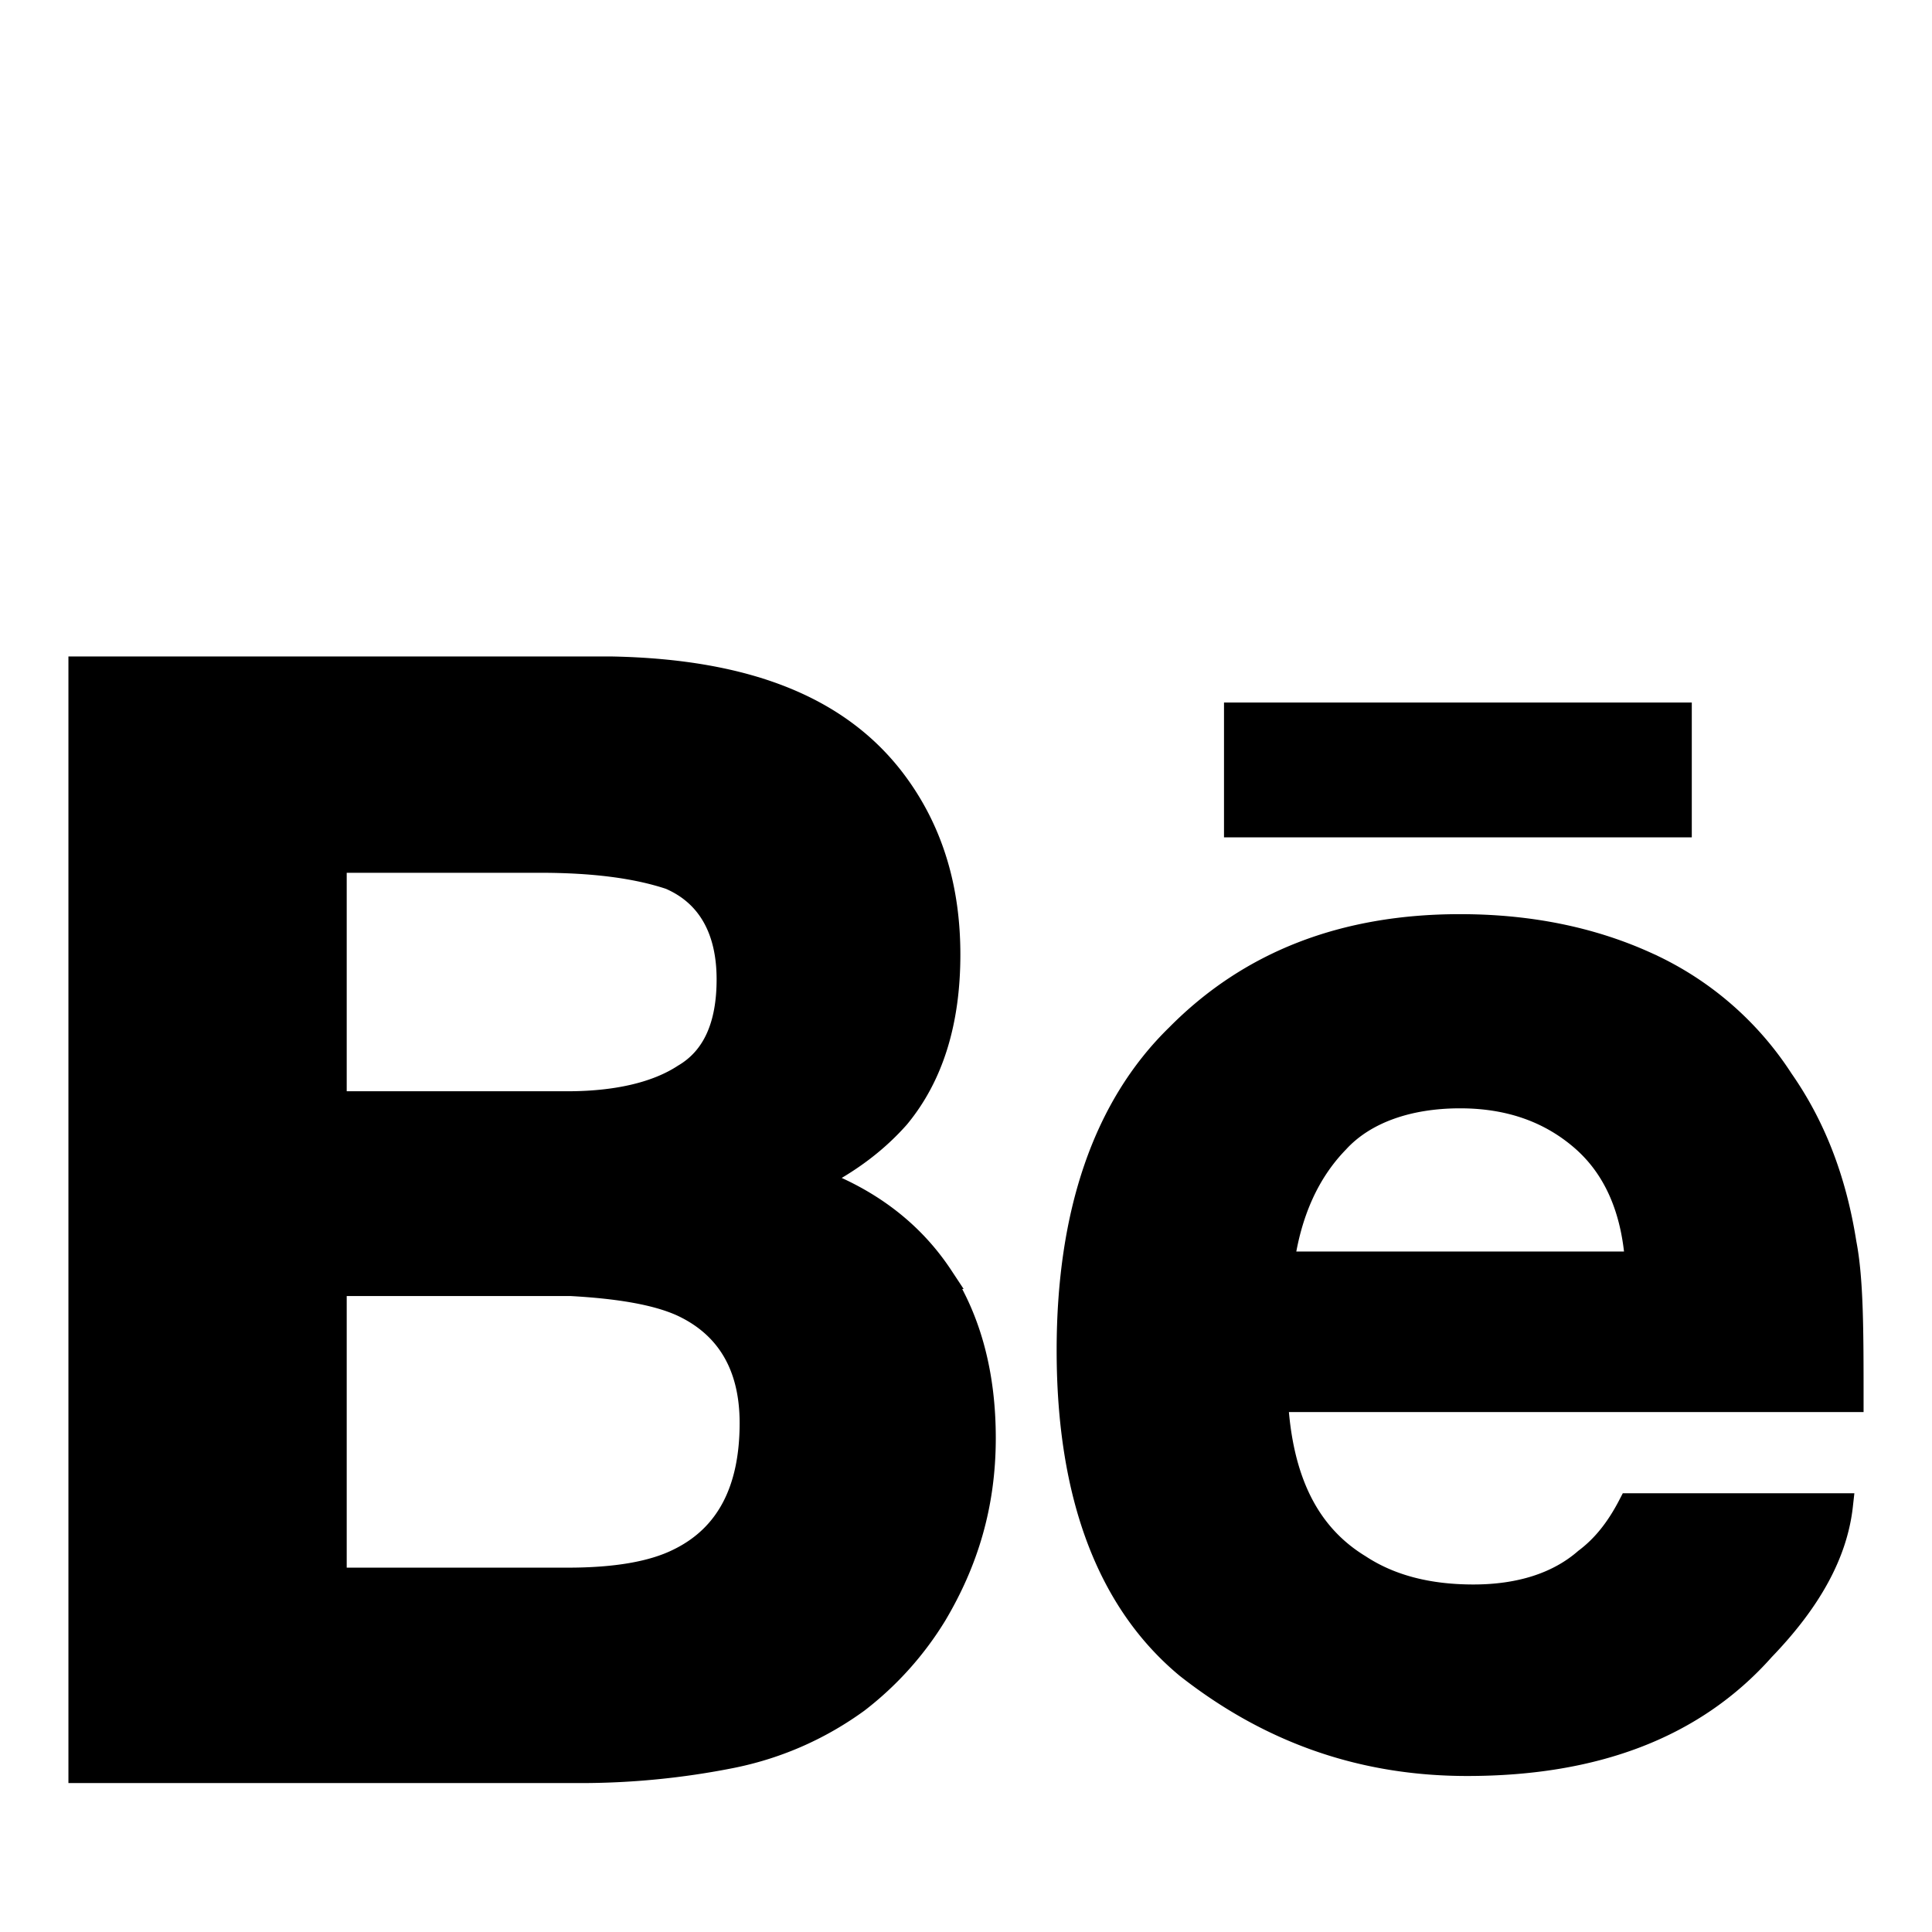 <svg xmlns="http://www.w3.org/2000/svg" width="24" height="24" viewBox="0 0 24 24">
    <path fill="#000" fill-rule="nonzero" stroke="#000" stroke-width=".3" d="M20.338 15.697c-.044-.682-.275-1.199-.682-1.551-.407-.352-.913-.528-1.518-.528-.638 0-1.188.187-1.529.561-.363.374-.594.88-.682 1.518h4.411zm2.574-.253c.088.451.088 1.1.088 1.947h-7.15c.055.99.385 1.672 1.034 2.068.385.253.858.374 1.419.374.583 0 1.056-.154 1.397-.451.22-.165.396-.385.55-.682h2.618c-.066.594-.385 1.177-.968 1.782-.858.968-2.09 1.43-3.674 1.43-1.309 0-2.453-.407-3.476-1.21-.968-.803-1.474-2.112-1.474-3.927 0-1.705.451-3.025 1.353-3.905.902-.913 2.068-1.364 3.509-1.364.847 0 1.617.154 2.299.462a3.911 3.911 0 0 1 1.694 1.452c.407.583.66 1.254.781 2.024zM9.338 17.677c0-.715-.297-1.21-.869-1.474-.319-.143-.781-.22-1.375-.253H4.157v3.674H7.05c.594 0 1.056-.077 1.386-.242.605-.297.902-.869.902-1.705zm-5.181-3.971H7.05c.594 0 1.1-.11 1.452-.341.374-.22.55-.627.55-1.199 0-.616-.242-1.056-.726-1.265-.429-.143-.968-.209-1.617-.209H4.157v3.014zm7.535 2.156c.352.55.528 1.221.528 2.002 0 .836-.22 1.54-.605 2.189a3.96 3.96 0 0 1-.968 1.078c-.44.319-.957.561-1.551.682A9.604 9.604 0 0 1 7.171 22H1V8.305h6.6c1.683.033 2.86.495 3.553 1.463.418.583.627 1.276.627 2.09 0 .836-.209 1.507-.627 2.013-.253.286-.583.55-1.045.781.693.253 1.221.66 1.584 1.21zm9.174-5.61h-5.511V8.877h5.511v1.375z"/>
</svg>
